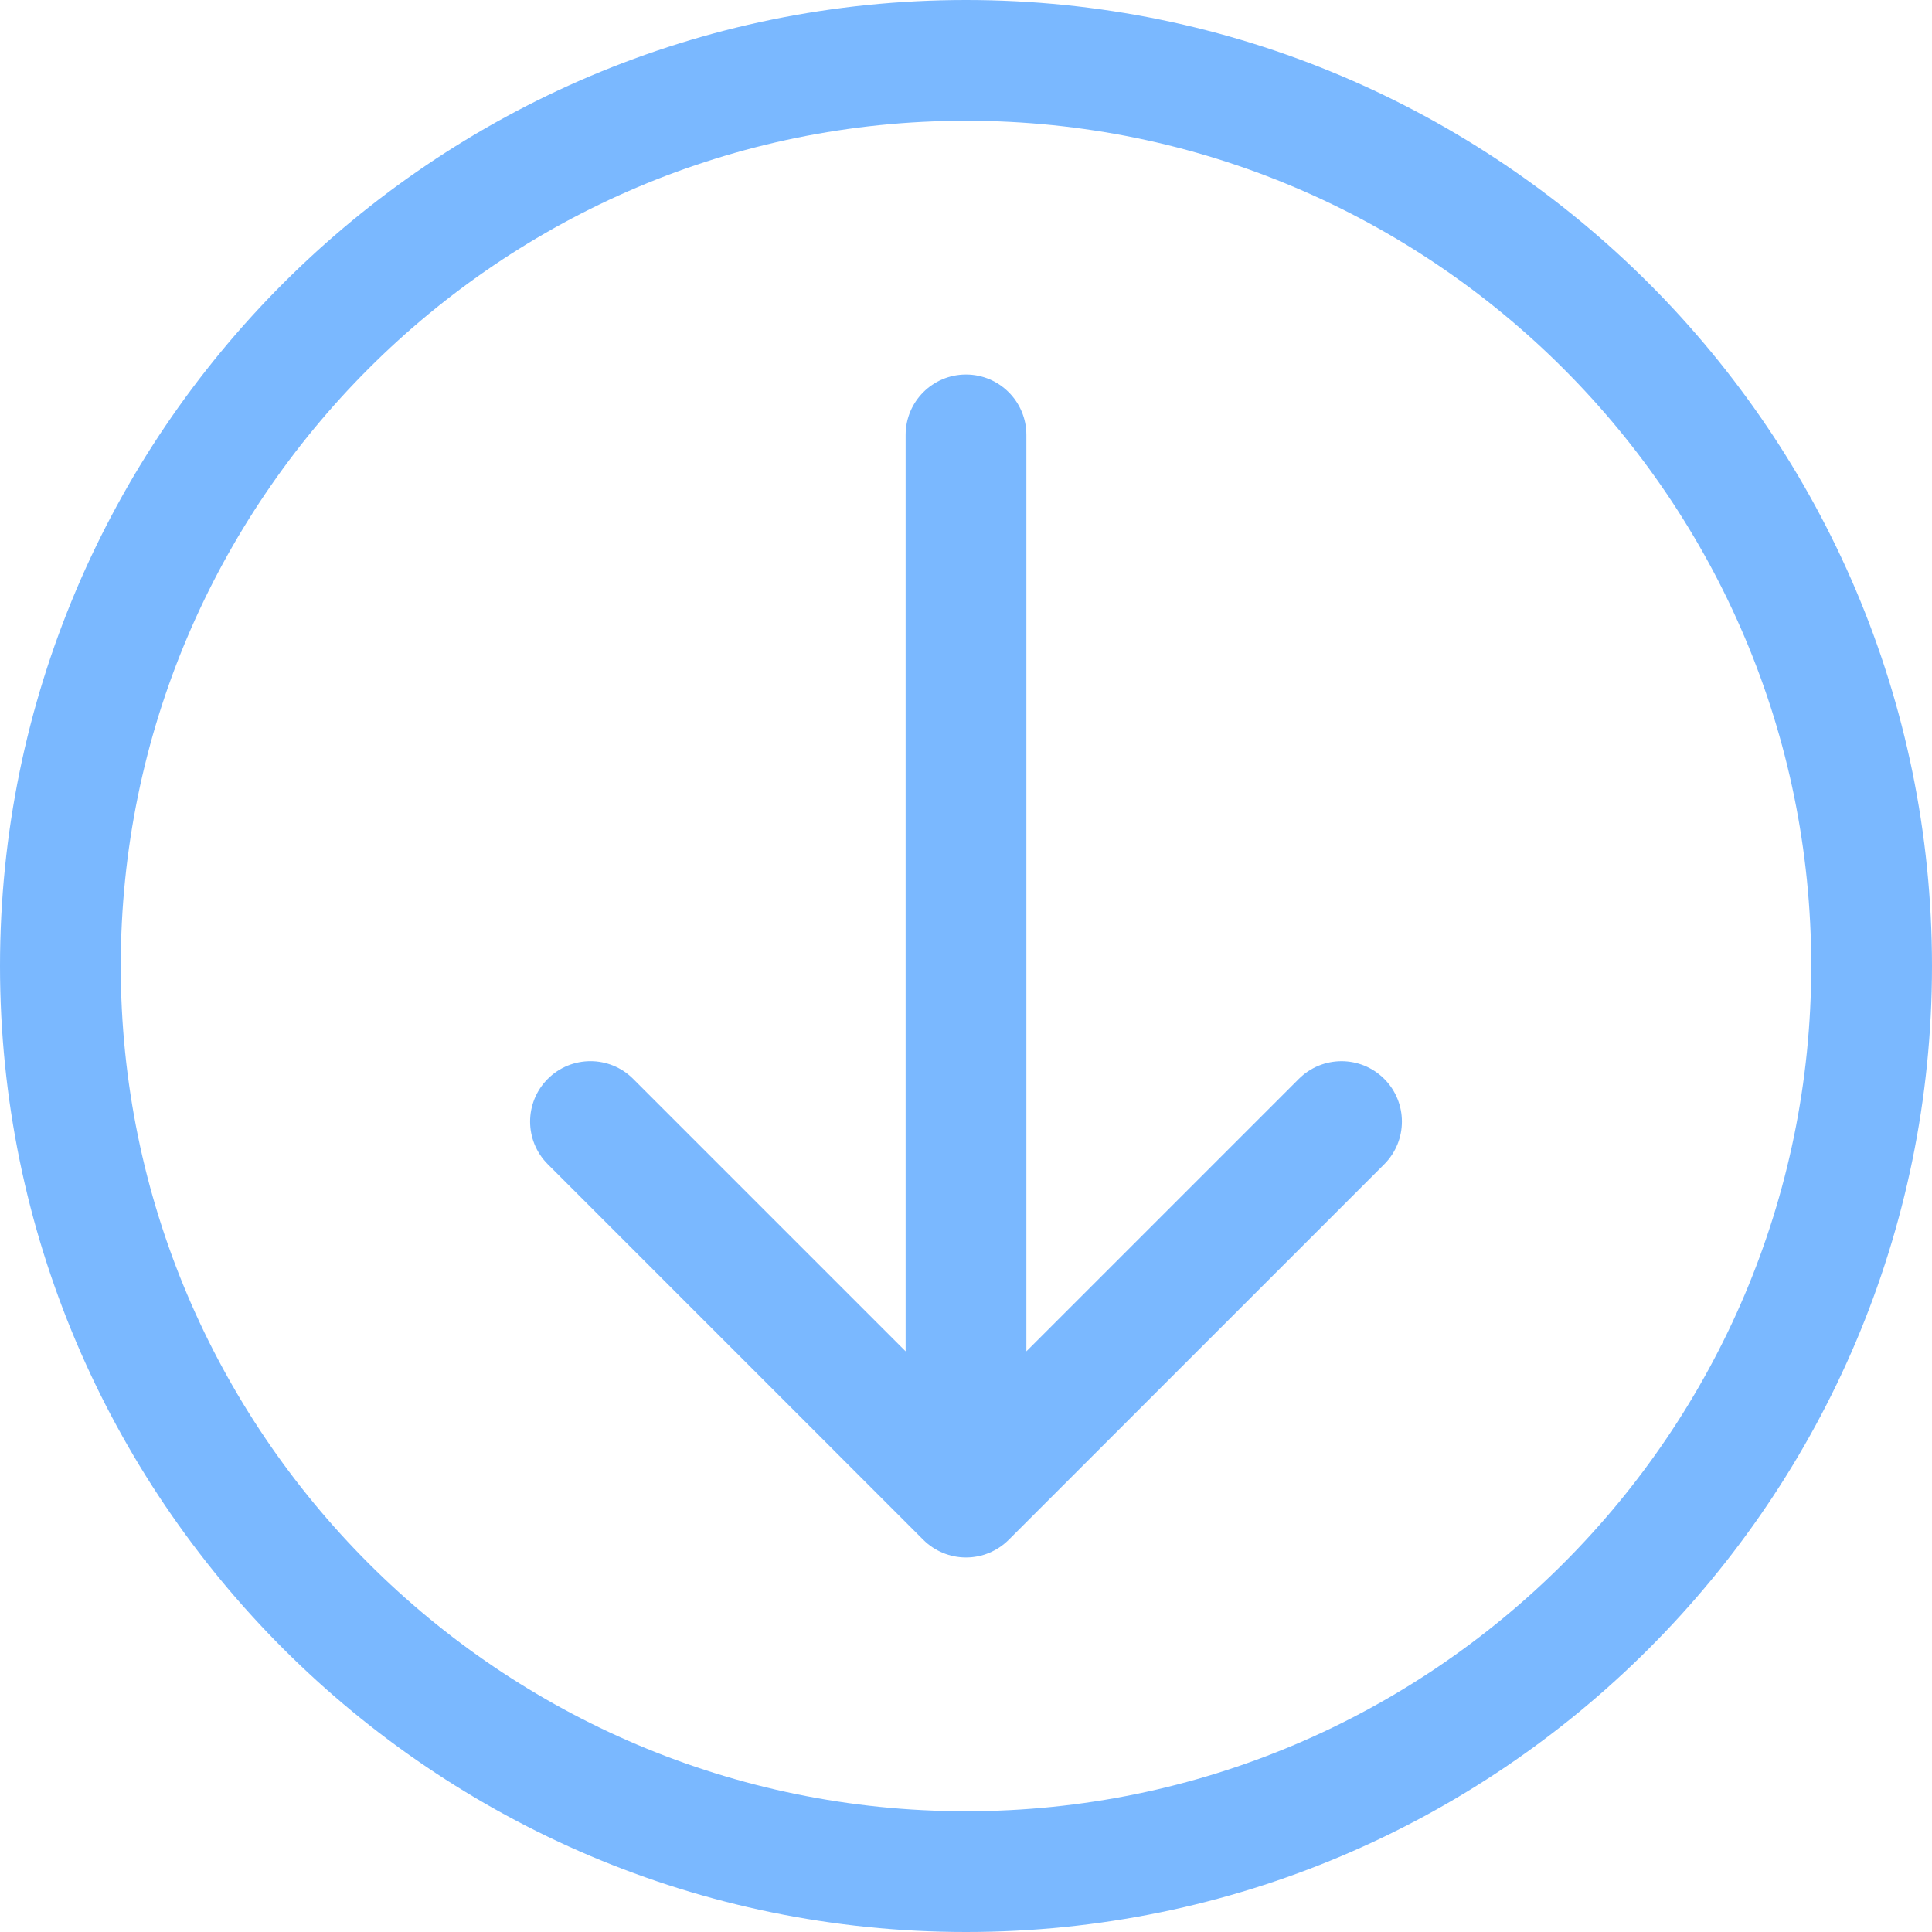 <svg width="40" height="40" viewBox="0 0 40 40" fill="none" xmlns="http://www.w3.org/2000/svg">
<g clip-path="url(#clip0_533_3564)">
<path d="M28.659 22.337C29.147 22.825 29.147 23.616 28.659 24.105L20.884 31.88C20.649 32.114 20.332 32.246 20 32.246C19.669 32.246 19.351 32.114 19.116 31.88L11.341 24.104C10.853 23.616 10.853 22.825 11.341 22.337C11.829 21.849 12.62 21.848 13.109 22.337L18.75 27.978V9.004C18.75 8.314 19.31 7.754 20 7.754C20.69 7.754 21.25 8.314 21.25 9.004V27.978L26.891 22.337C27.38 21.849 28.171 21.849 28.659 22.337ZM40 20C40 31.028 31.028 40 20 40C8.972 40 0 31.028 0 20C0 8.972 8.972 0 20 0C31.028 0 40 8.972 40 20ZM37.5 20C37.5 10.351 29.649 2.5 20 2.5C10.351 2.5 2.5 10.351 2.5 20C2.5 29.649 10.351 37.5 20 37.5C29.649 37.5 37.5 29.649 37.5 20Z"
fill="#7AB8FF"
/>
</g>
<defs>
<clipPath id="clip0_533_3564">
<rect width="40" height="40" fill="white"/>
</clipPath>
</defs>
</svg>
